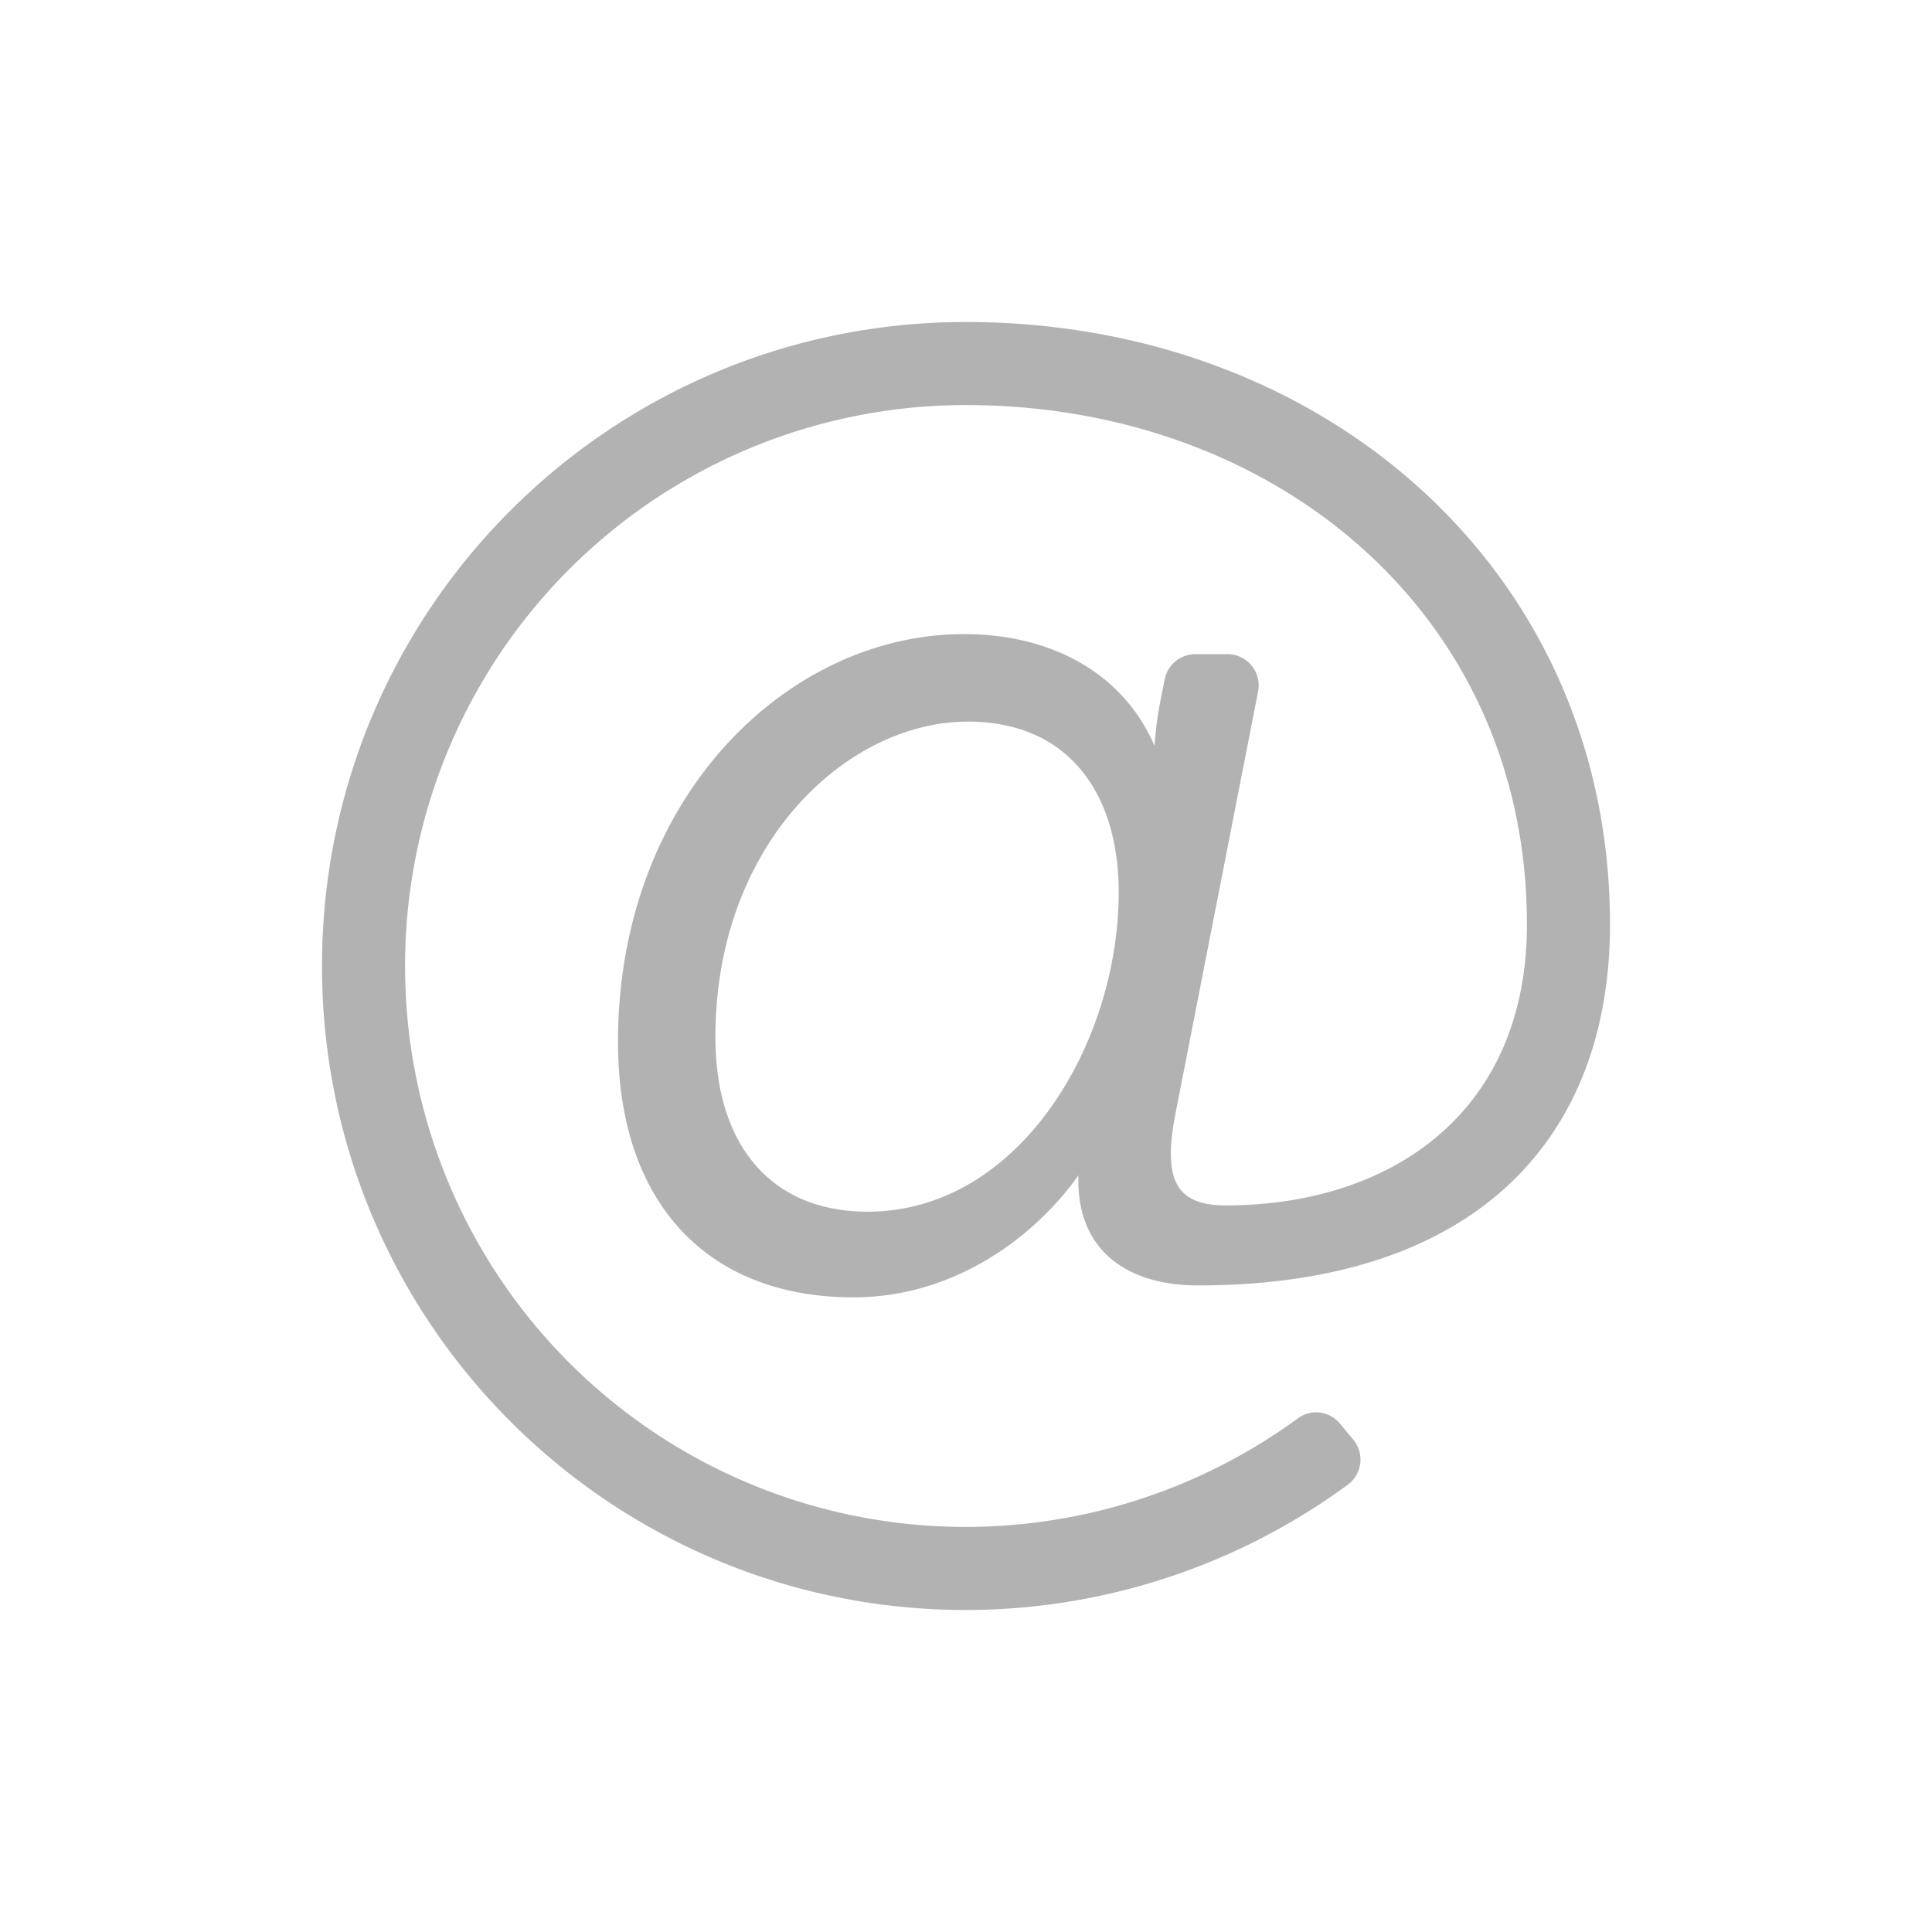 <?xml version="1.0" standalone="no"?><!DOCTYPE svg PUBLIC "-//W3C//DTD SVG 1.1//EN" "http://www.w3.org/Graphics/SVG/1.1/DTD/svg11.dtd"><svg t="1606891319241" class="icon" viewBox="0 0 1024 1024" version="1.1" xmlns="http://www.w3.org/2000/svg" p-id="19192" xmlns:xlink="http://www.w3.org/1999/xlink" width="200" height="200"><defs><style type="text/css"></style></defs><path d="M635.051 681.301c148.224 0 218.283-78.891 218.283-191.317C853.333 302.507 701.781 170.667 512 170.667c-188.715 0-341.333 152.619-341.333 341.333s152.619 341.333 341.333 341.333a342.613 342.613 0 0 0 202.453-66.475 16.512 16.512 0 0 0 2.901-23.68l-7.04-8.533a16.384 16.384 0 0 0-22.4-2.901A298.496 298.496 0 0 1 512 809.301 297.088 297.088 0 0 1 214.699 512 297.088 297.088 0 0 1 512 214.699c162.987 0 297.301 110.08 297.301 275.285 0 100.309-72.661 148.907-159.787 148.907-27.136 0-32.64-14.848-26.88-46.635l44.203-225.877a16.555 16.555 0 0 0-16.213-19.669h-17.067a16.64 16.64 0 0 0-16.256 13.355c-3.157 16.213-4.011 18.56-5.376 35.243-16.085-37.333-53.12-59.221-101.035-59.221-93.568 0-183.339 86.741-183.339 216.107 0 84.779 46.677 135.424 124.843 135.424 54.613 0 97.195-33.451 119.211-64.683-1.365 38.4 24.235 58.368 63.445 58.368z m-175.232-39.083c-50.475 0-80.64-34.56-80.64-92.501 0-102.827 69.931-167.253 133.803-167.253 53.504 0 79.957 38.272 79.957 90.453 0 80.085-52.736 169.301-133.12 169.301z" fill="#B2B2B2" p-id="19193"></path></svg>
